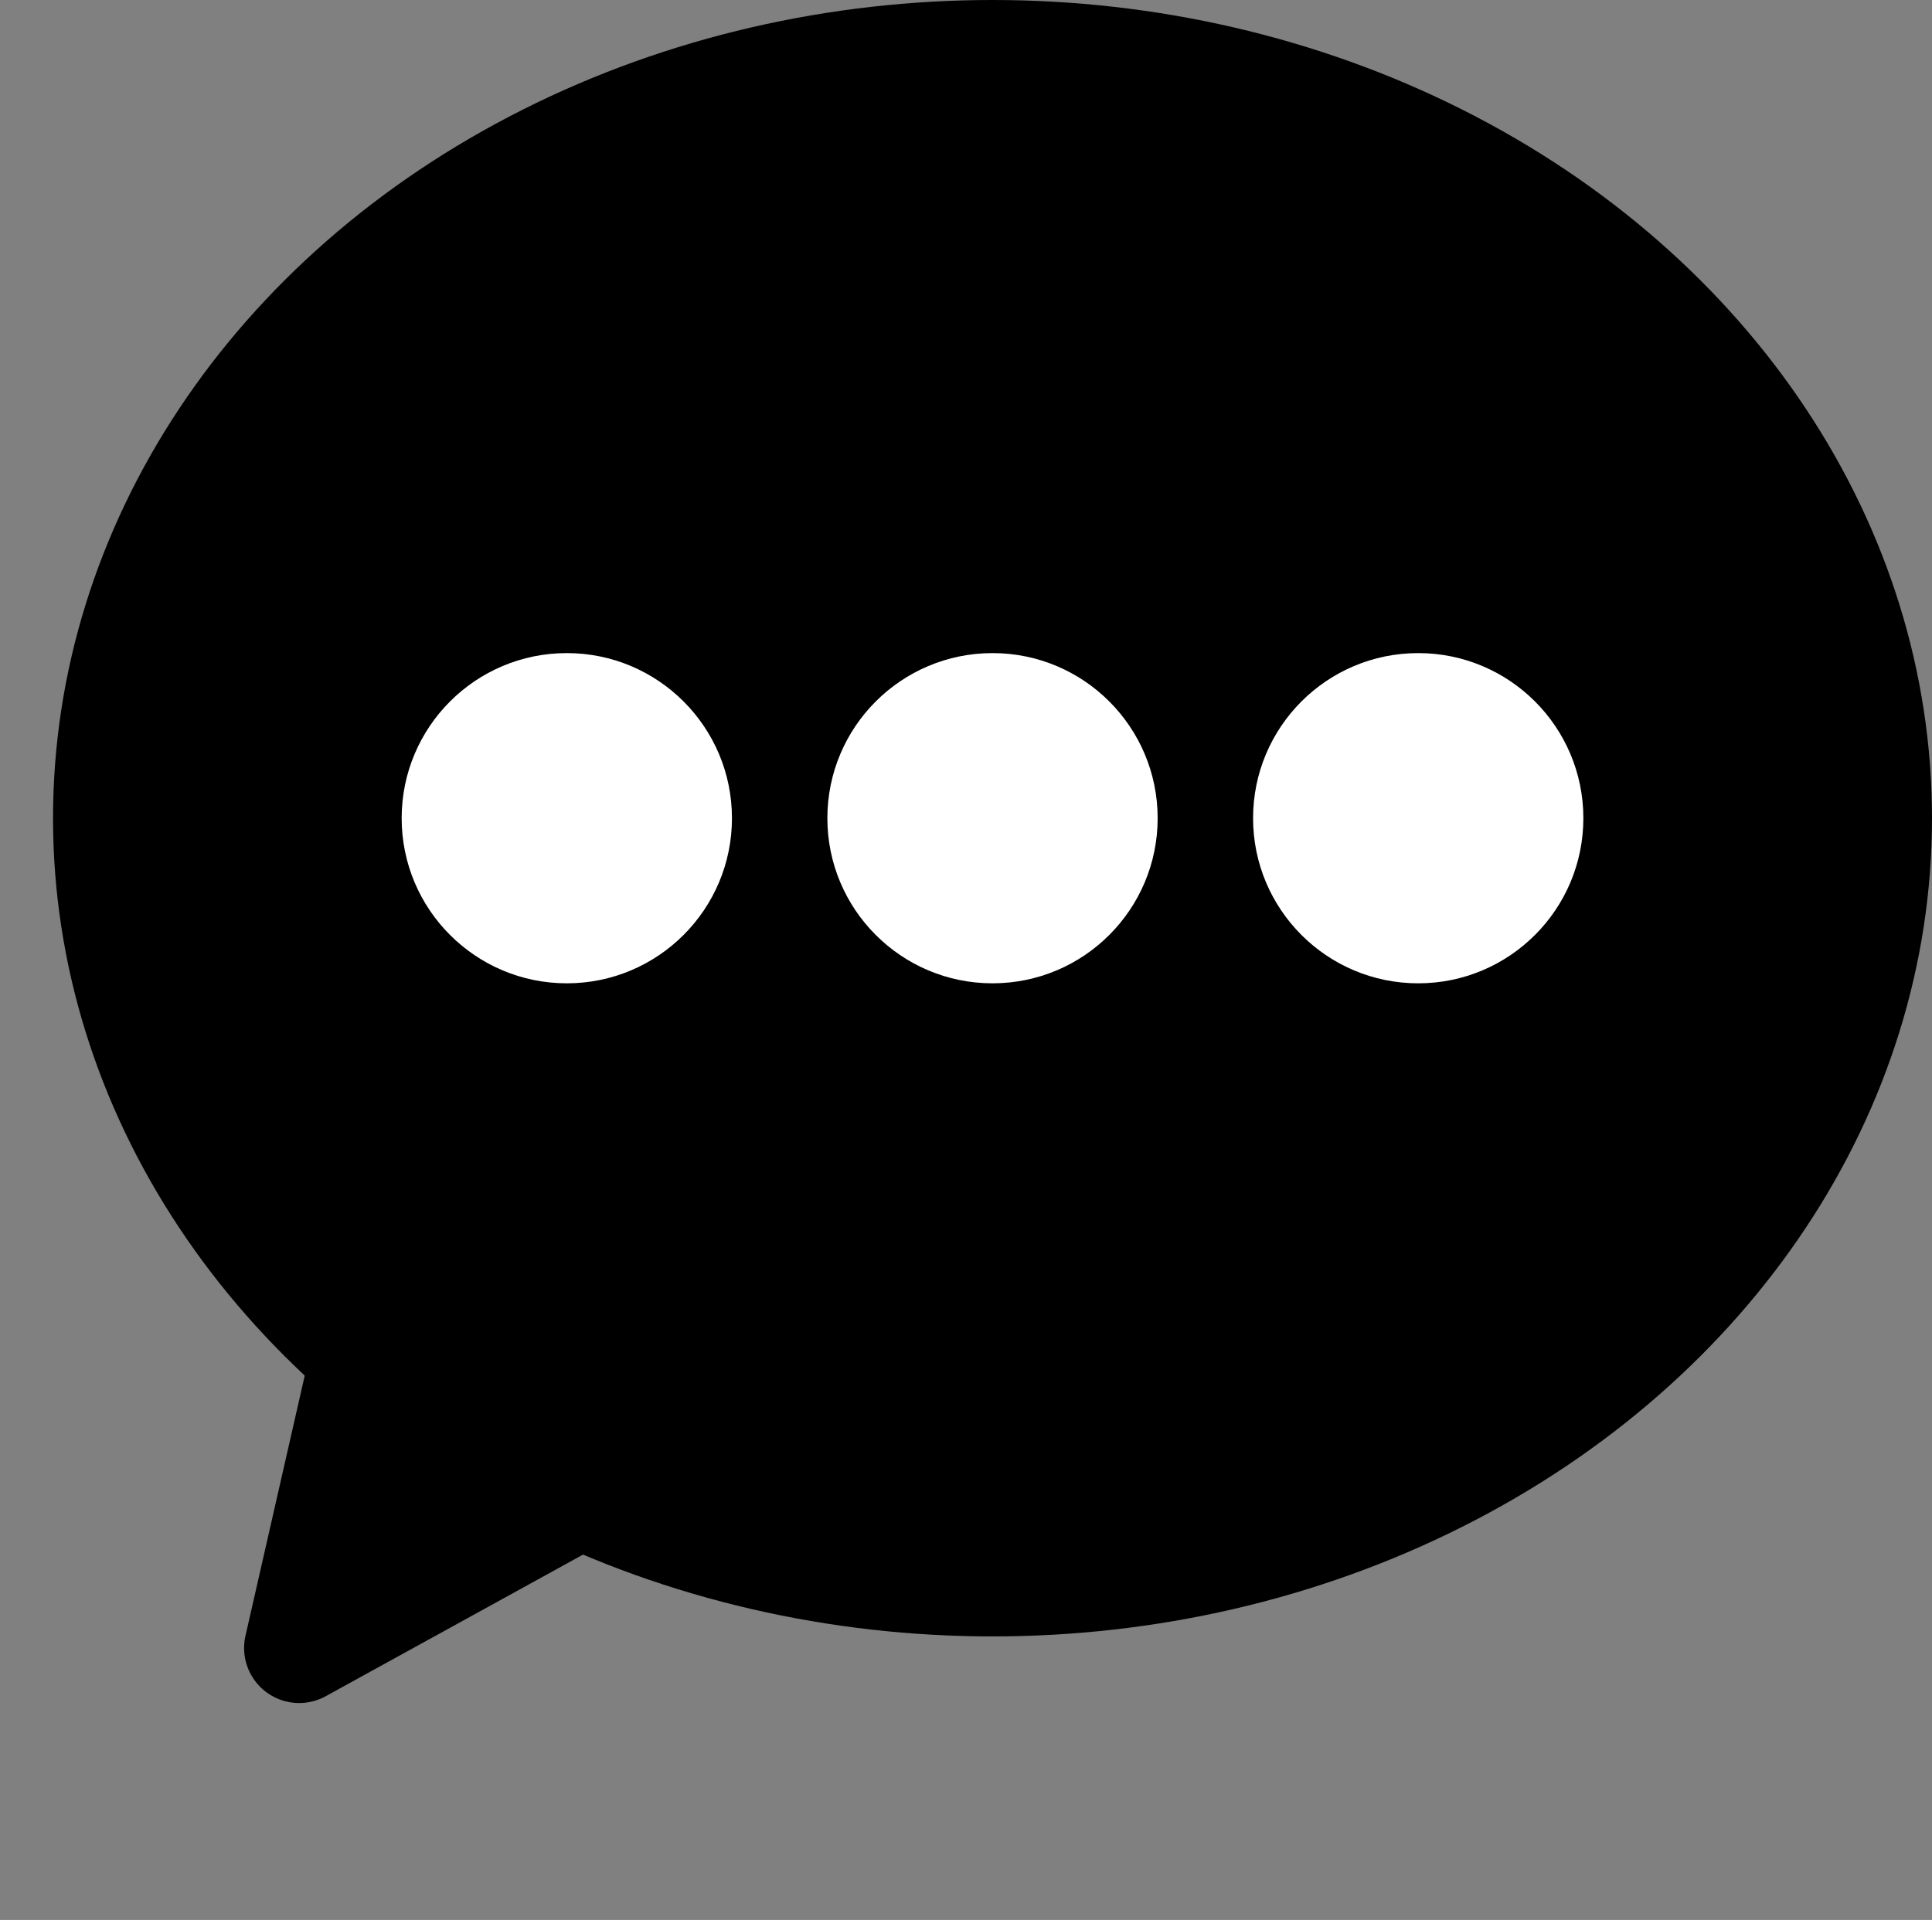 <svg xmlns="http://www.w3.org/2000/svg" width="526.449" height="523.271" viewBox="0 0 526.449 523.271">
  <rect x="0" y="0" width="526.449" height="523.271" fill="#808080" stroke="none"/>
  <g id="Group_1" data-name="Group 1" transform="translate(-689.551 -317)">
    <ellipse id="Ellipse_1" data-name="Ellipse 1" cx="256" cy="223" rx="256" ry="223" transform="translate(704 317)"/>
    <circle id="Ellipse_2" data-name="Ellipse 2" cx="45" cy="45" r="45" transform="translate(915 495)" fill="#fff"/>
    <circle id="Ellipse_3" data-name="Ellipse 3" cx="45" cy="45" r="45" transform="translate(799 495)" fill="#fff"/>
    <circle id="Ellipse_4" data-name="Ellipse 4" cx="45" cy="45" r="45" transform="translate(1031 495)" fill="#fff"/>
    <path id="Polygon_1" data-name="Polygon 1" d="M60.815,30.493a15,15,0,0,1,27.37,0l51.327,114.366A15,15,0,0,1,125.827,166H23.173A15,15,0,0,1,9.488,144.858Z" transform="matrix(-0.799, -0.602, 0.602, -0.799, 808.548, 840.271)"/>
  </g>
</svg>
